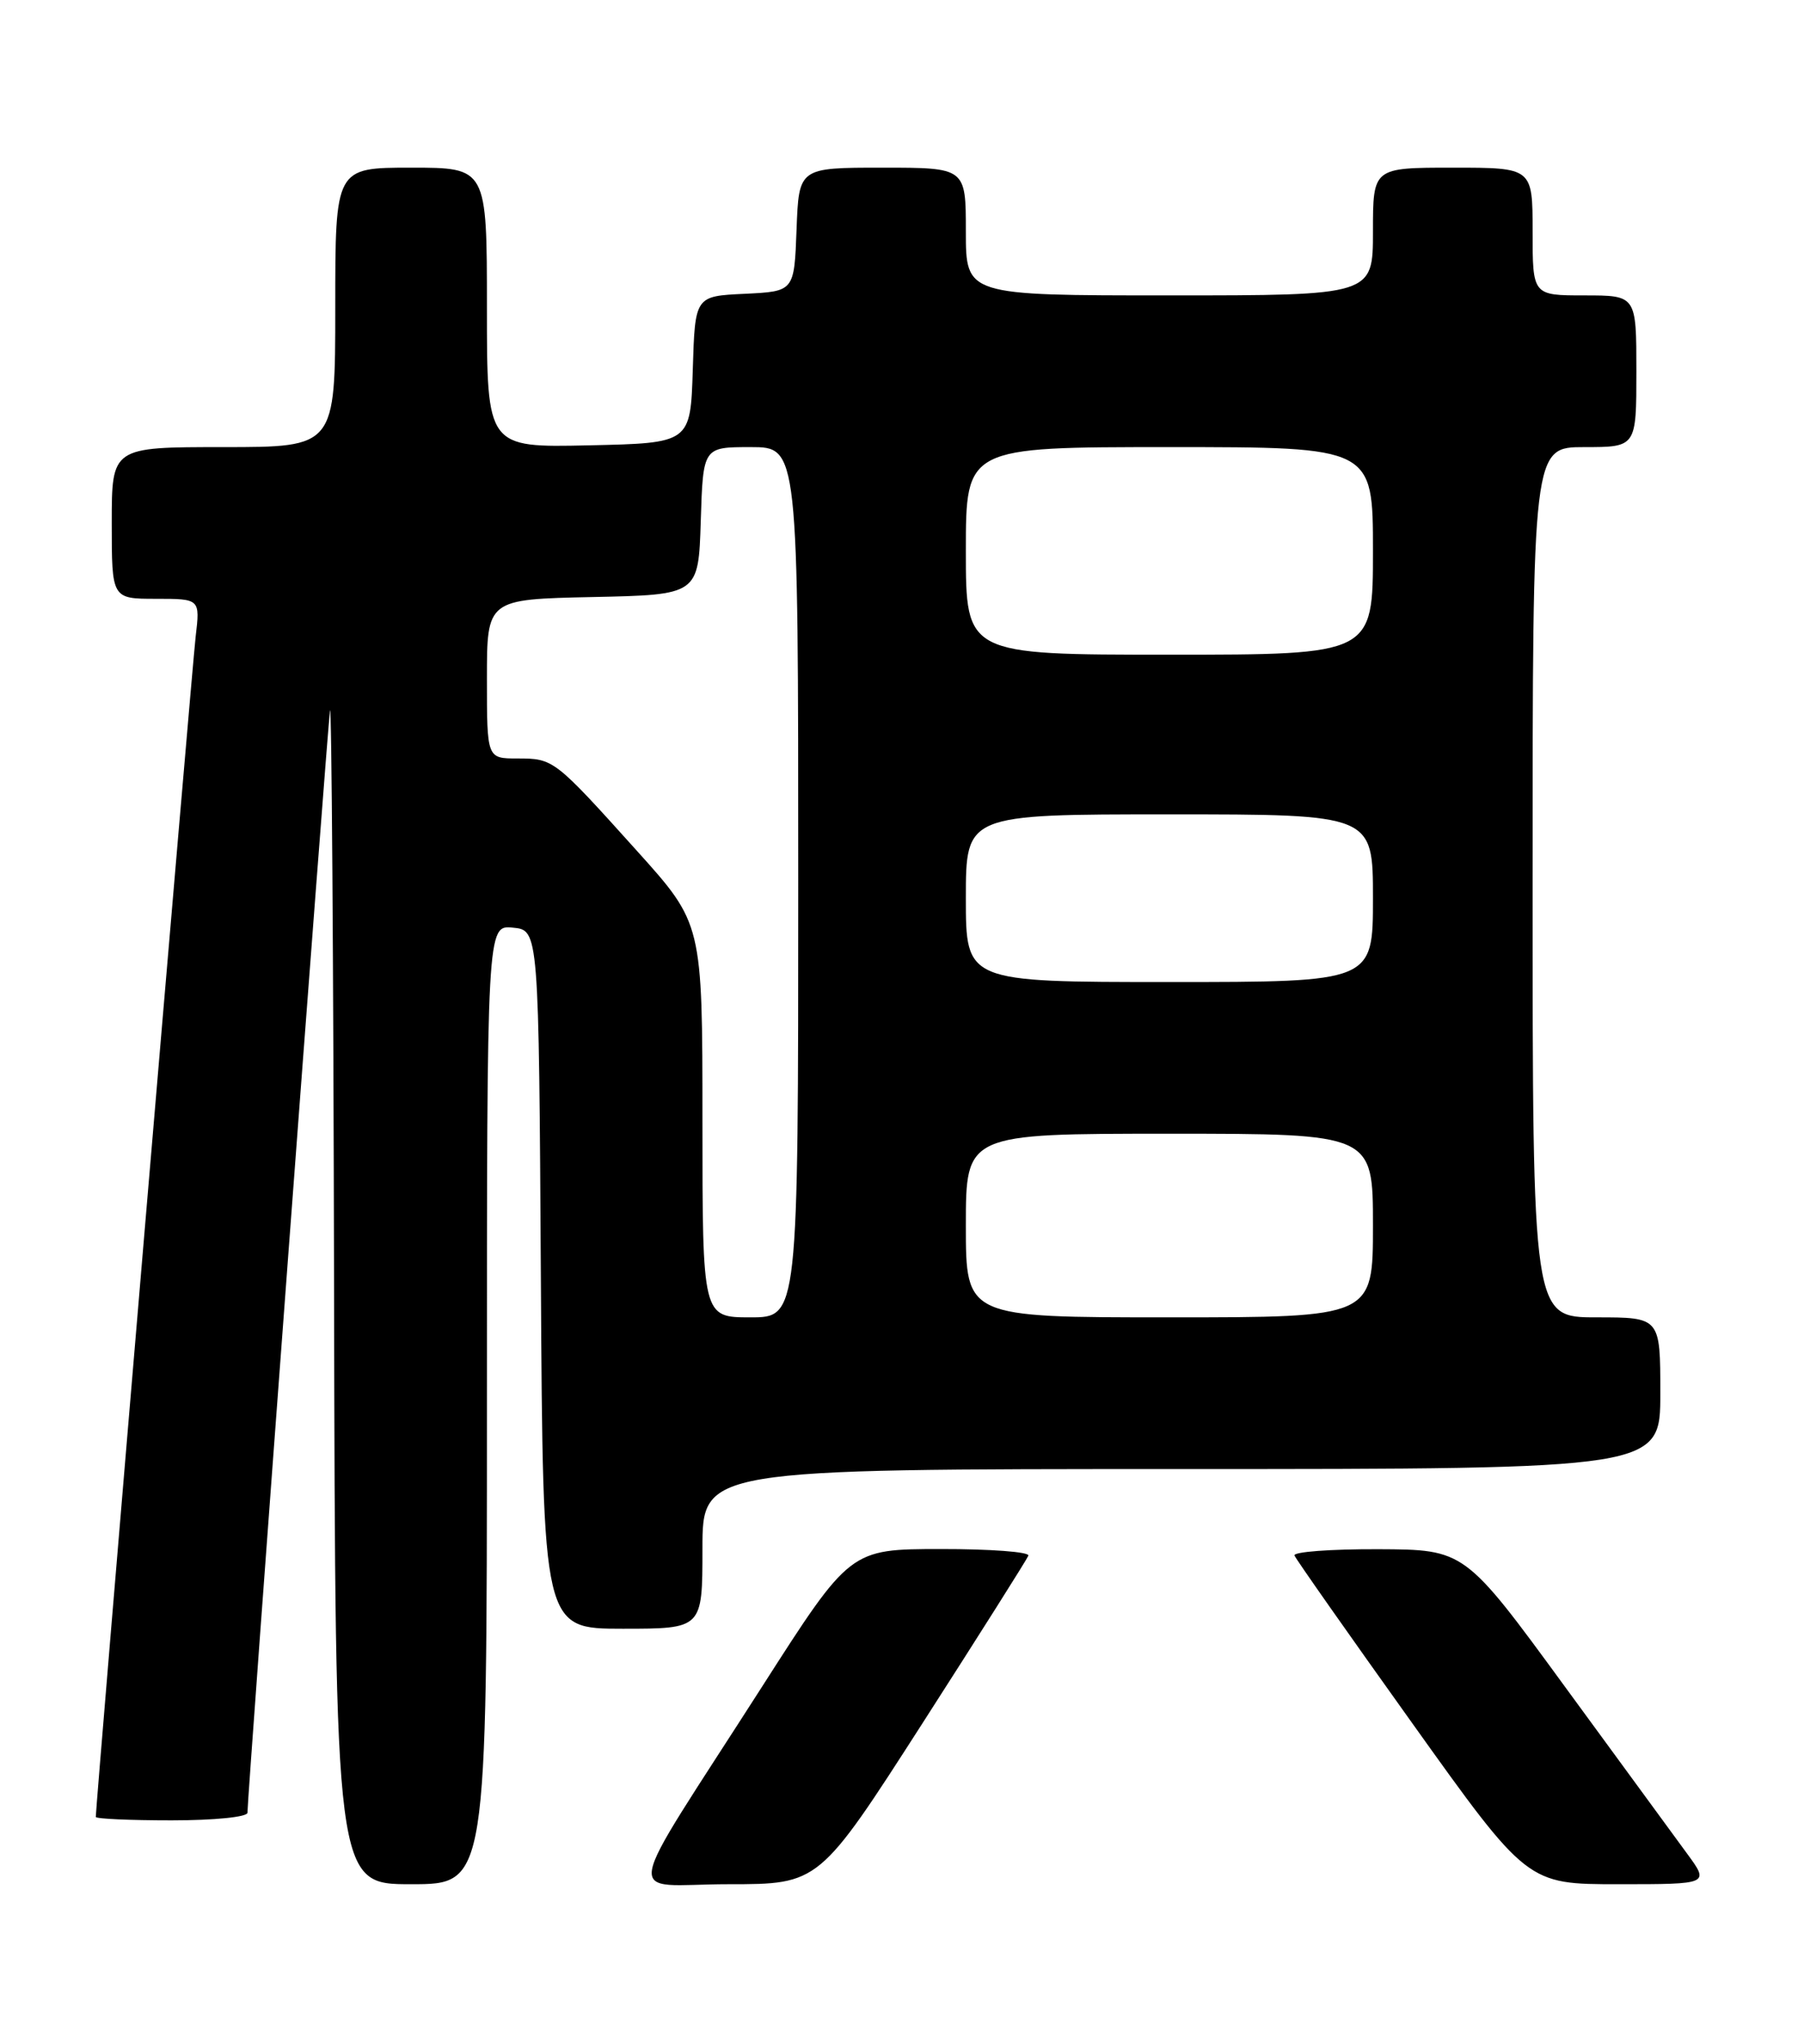 <?xml version="1.0" encoding="UTF-8" standalone="no"?>
<!DOCTYPE svg PUBLIC "-//W3C//DTD SVG 1.1//EN" "http://www.w3.org/Graphics/SVG/1.1/DTD/svg11.dtd" >
<svg xmlns="http://www.w3.org/2000/svg" xmlns:xlink="http://www.w3.org/1999/xlink" version="1.1" viewBox="0 0 226 256">
 <g >
 <path fill="currentColor"
d=" M 61.00 175.94 C 61.00 115.87 61.00 115.87 64.25 116.19 C 67.50 116.50 67.50 116.50 67.76 160.25 C 68.02 204.00 68.02 204.00 78.01 204.00 C 88.00 204.00 88.00 204.00 88.00 194.00 C 88.00 184.00 88.00 184.00 148.00 184.00 C 208.00 184.00 208.00 184.00 208.00 174.50 C 208.00 165.00 208.00 165.00 200.00 165.00 C 192.00 165.00 192.00 165.00 192.00 110.50 C 192.00 56.00 192.00 56.00 198.50 56.00 C 205.00 56.00 205.00 56.00 205.00 46.50 C 205.00 37.00 205.00 37.00 198.50 37.00 C 192.00 37.00 192.00 37.00 192.00 29.00 C 192.00 21.00 192.00 21.00 182.00 21.00 C 172.00 21.00 172.00 21.00 172.00 29.00 C 172.00 37.00 172.00 37.00 146.50 37.00 C 121.00 37.00 121.00 37.00 121.00 29.00 C 121.00 21.00 121.00 21.00 110.54 21.00 C 100.08 21.00 100.08 21.00 99.79 28.75 C 99.50 36.50 99.50 36.50 93.29 36.80 C 87.07 37.09 87.07 37.09 86.79 46.30 C 86.50 55.50 86.50 55.50 73.75 55.78 C 61.00 56.06 61.00 56.06 61.00 38.53 C 61.00 21.00 61.00 21.00 51.50 21.00 C 42.00 21.00 42.00 21.00 42.00 38.50 C 42.00 56.00 42.00 56.00 28.00 56.00 C 14.00 56.00 14.00 56.00 14.00 65.50 C 14.00 75.00 14.00 75.00 19.53 75.00 C 25.07 75.00 25.07 75.00 24.51 79.75 C 24.06 83.57 12.00 226.07 12.00 227.57 C 12.00 227.81 16.27 228.00 21.50 228.00 C 26.86 228.00 31.00 227.58 31.00 227.05 C 31.00 224.91 41.01 91.31 41.34 89.00 C 41.54 87.62 41.77 120.14 41.85 161.25 C 42.00 236.00 42.00 236.00 51.50 236.00 C 61.00 236.00 61.00 236.00 61.00 175.94 Z  M 115.56 215.85 C 122.68 204.76 128.65 195.31 128.83 194.85 C 129.02 194.38 124.07 194.01 117.83 194.02 C 106.50 194.03 106.50 194.03 95.50 211.21 C 77.51 239.31 78.07 236.00 91.25 236.00 C 102.62 236.00 102.62 236.00 115.56 215.85 Z  M 211.34 232.15 C 209.78 230.03 202.88 220.60 196.00 211.19 C 183.50 194.09 183.50 194.09 172.67 194.04 C 166.71 194.02 161.98 194.37 162.17 194.83 C 162.35 195.29 168.99 204.74 176.92 215.83 C 191.33 236.00 191.33 236.00 202.75 236.00 C 214.17 236.00 214.17 236.00 211.34 232.15 Z  M 88.00 140.35 C 88.00 115.69 88.00 115.69 79.82 106.60 C 69.43 95.06 69.36 95.00 64.81 95.00 C 61.00 95.00 61.00 95.00 61.00 85.03 C 61.00 75.06 61.00 75.06 74.25 74.78 C 87.50 74.50 87.50 74.50 87.79 65.25 C 88.08 56.00 88.08 56.00 94.04 56.00 C 100.00 56.00 100.00 56.00 100.00 110.50 C 100.00 165.00 100.00 165.00 94.00 165.00 C 88.00 165.00 88.00 165.00 88.00 140.35 Z  M 121.00 153.50 C 121.00 142.00 121.00 142.00 146.50 142.00 C 172.00 142.00 172.00 142.00 172.00 153.50 C 172.00 165.00 172.00 165.00 146.50 165.00 C 121.00 165.00 121.00 165.00 121.00 153.50 Z  M 121.00 112.50 C 121.00 102.00 121.00 102.00 146.50 102.00 C 172.00 102.00 172.00 102.00 172.00 112.50 C 172.00 123.00 172.00 123.00 146.50 123.00 C 121.00 123.00 121.00 123.00 121.00 112.50 Z  M 121.00 69.00 C 121.00 56.00 121.00 56.00 146.50 56.00 C 172.00 56.00 172.00 56.00 172.00 69.00 C 172.00 82.00 172.00 82.00 146.50 82.00 C 121.00 82.00 121.00 82.00 121.00 69.00 Z "/>
</g>
</svg>